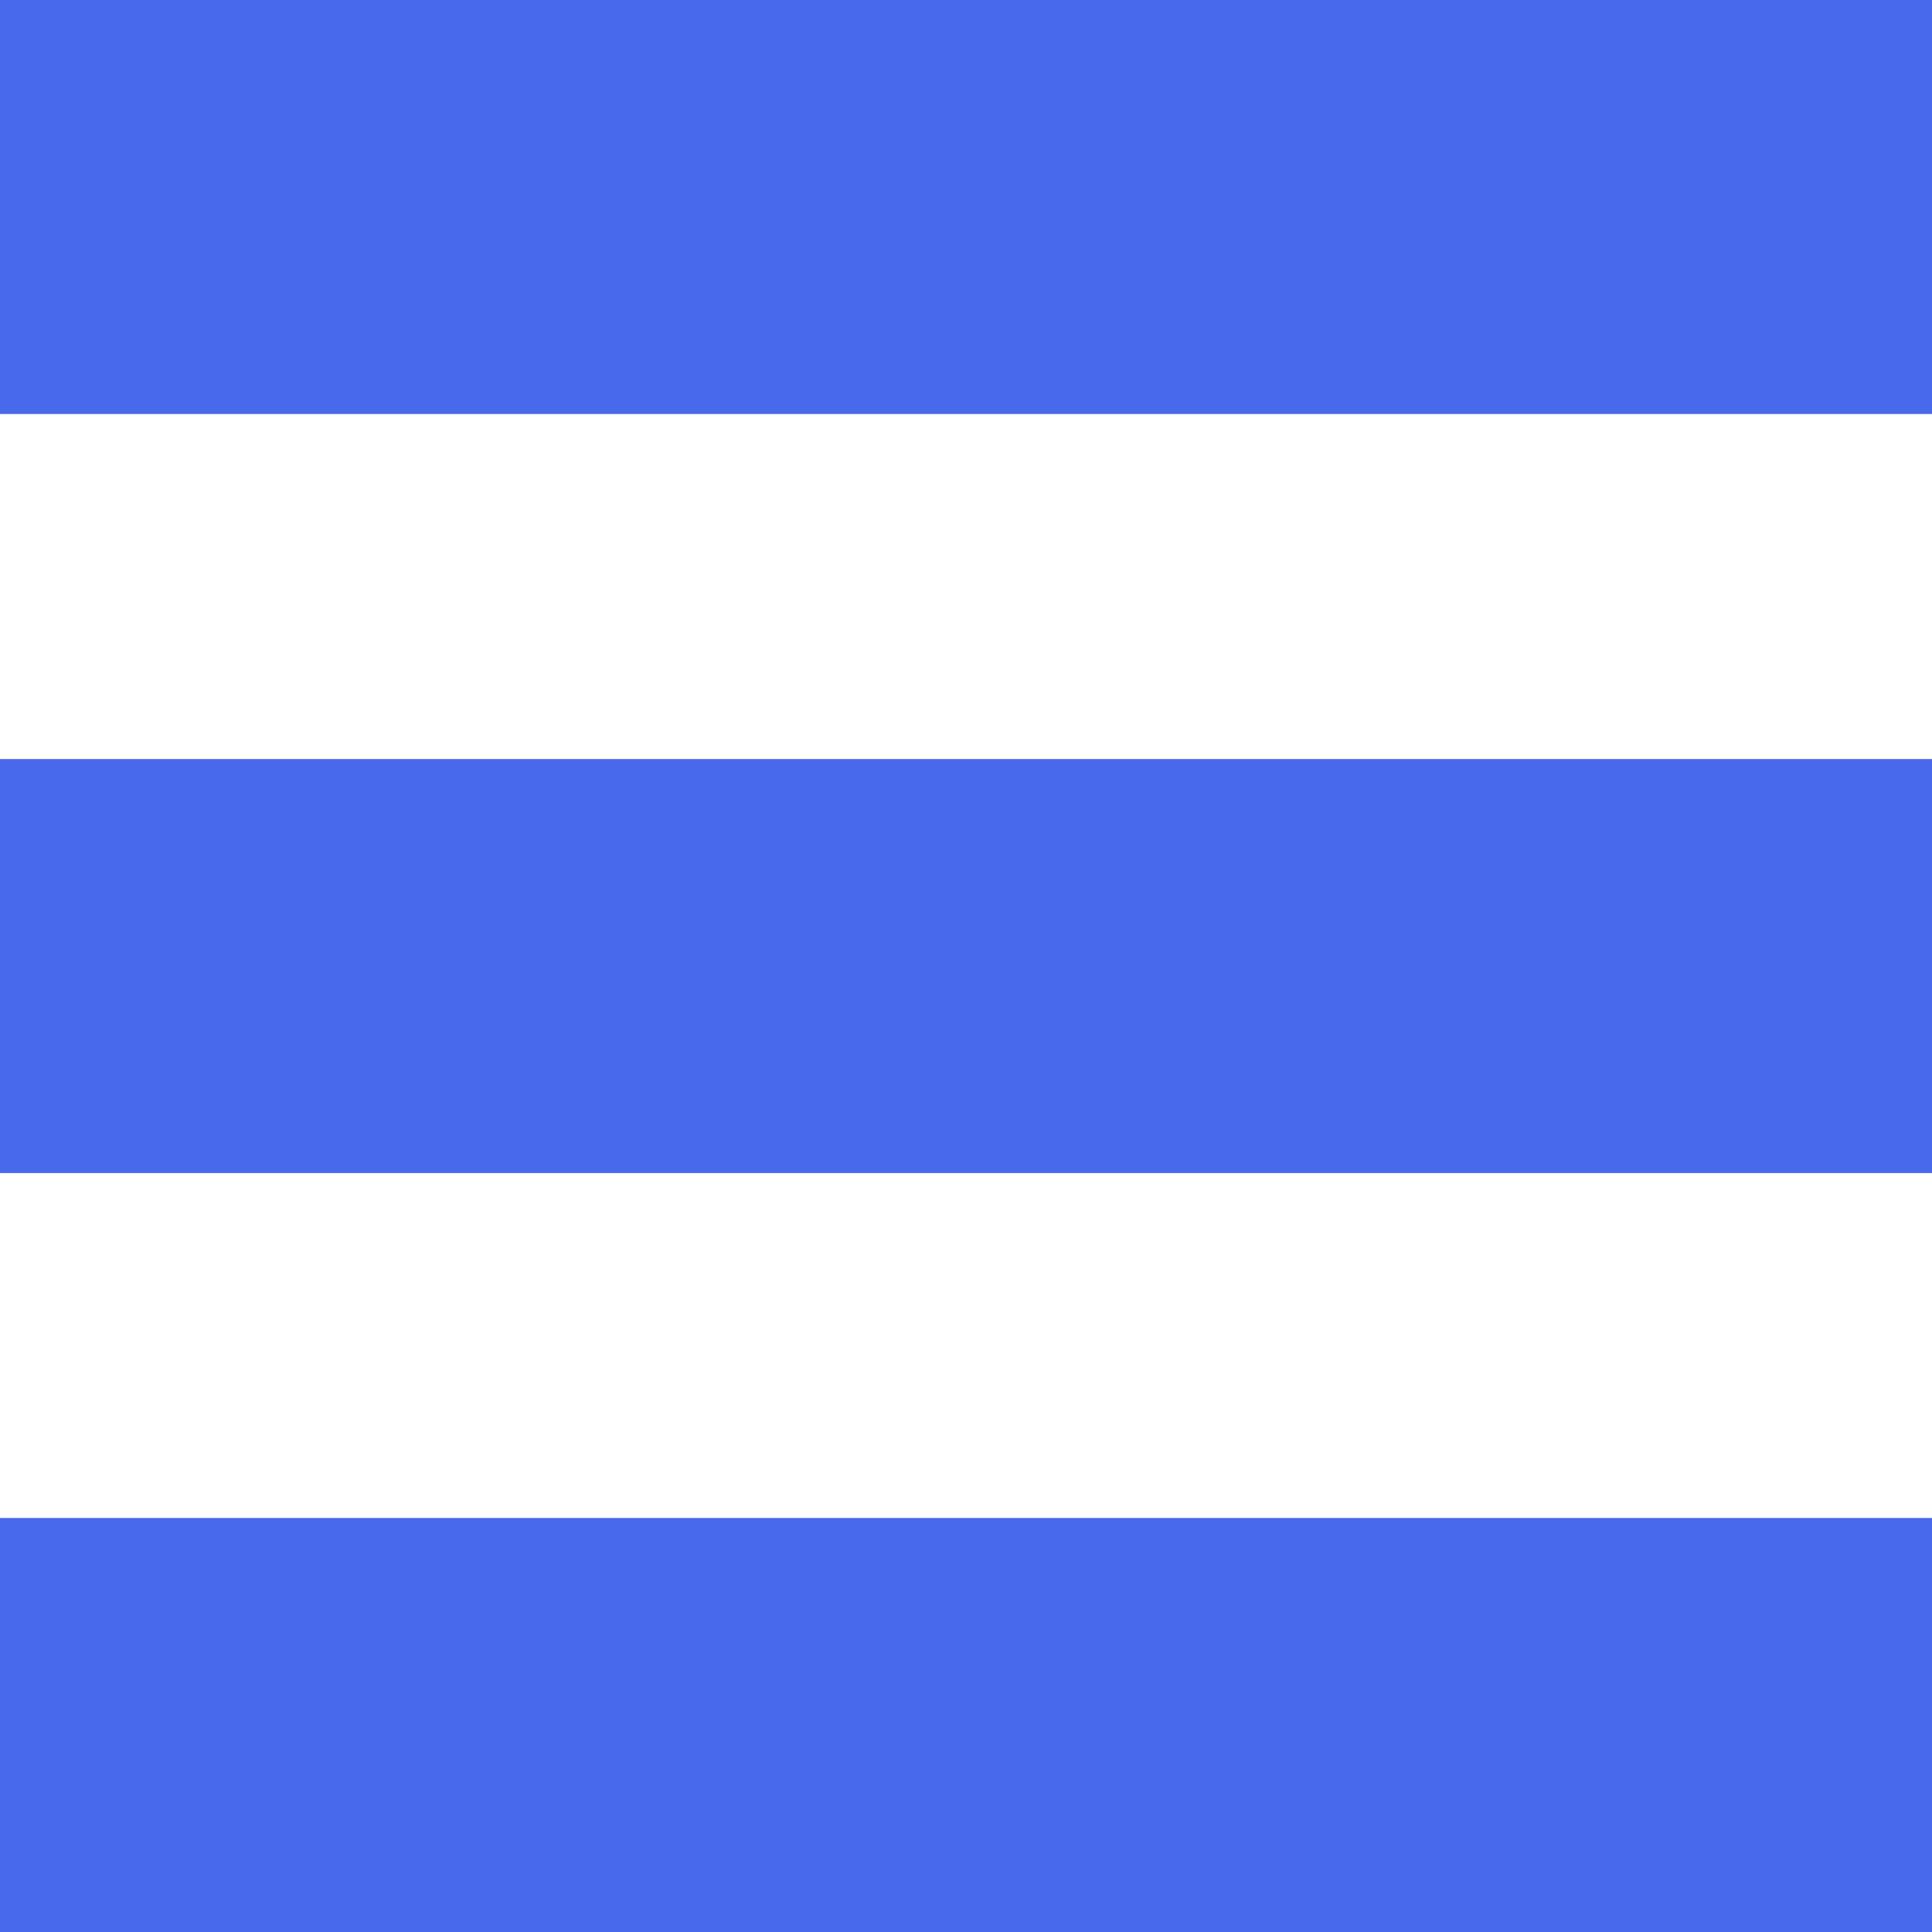<svg width="24" height="24" viewBox="0 0 24 24" fill="none" xmlns="http://www.w3.org/2000/svg">
<rect y="18.857" width="24" height="5.143" fill="#4969ED"/>
<rect y="9.429" width="24" height="5.143" fill="#4969ED"/>
<rect width="24" height="5.143" fill="#4969ED"/>
</svg>

